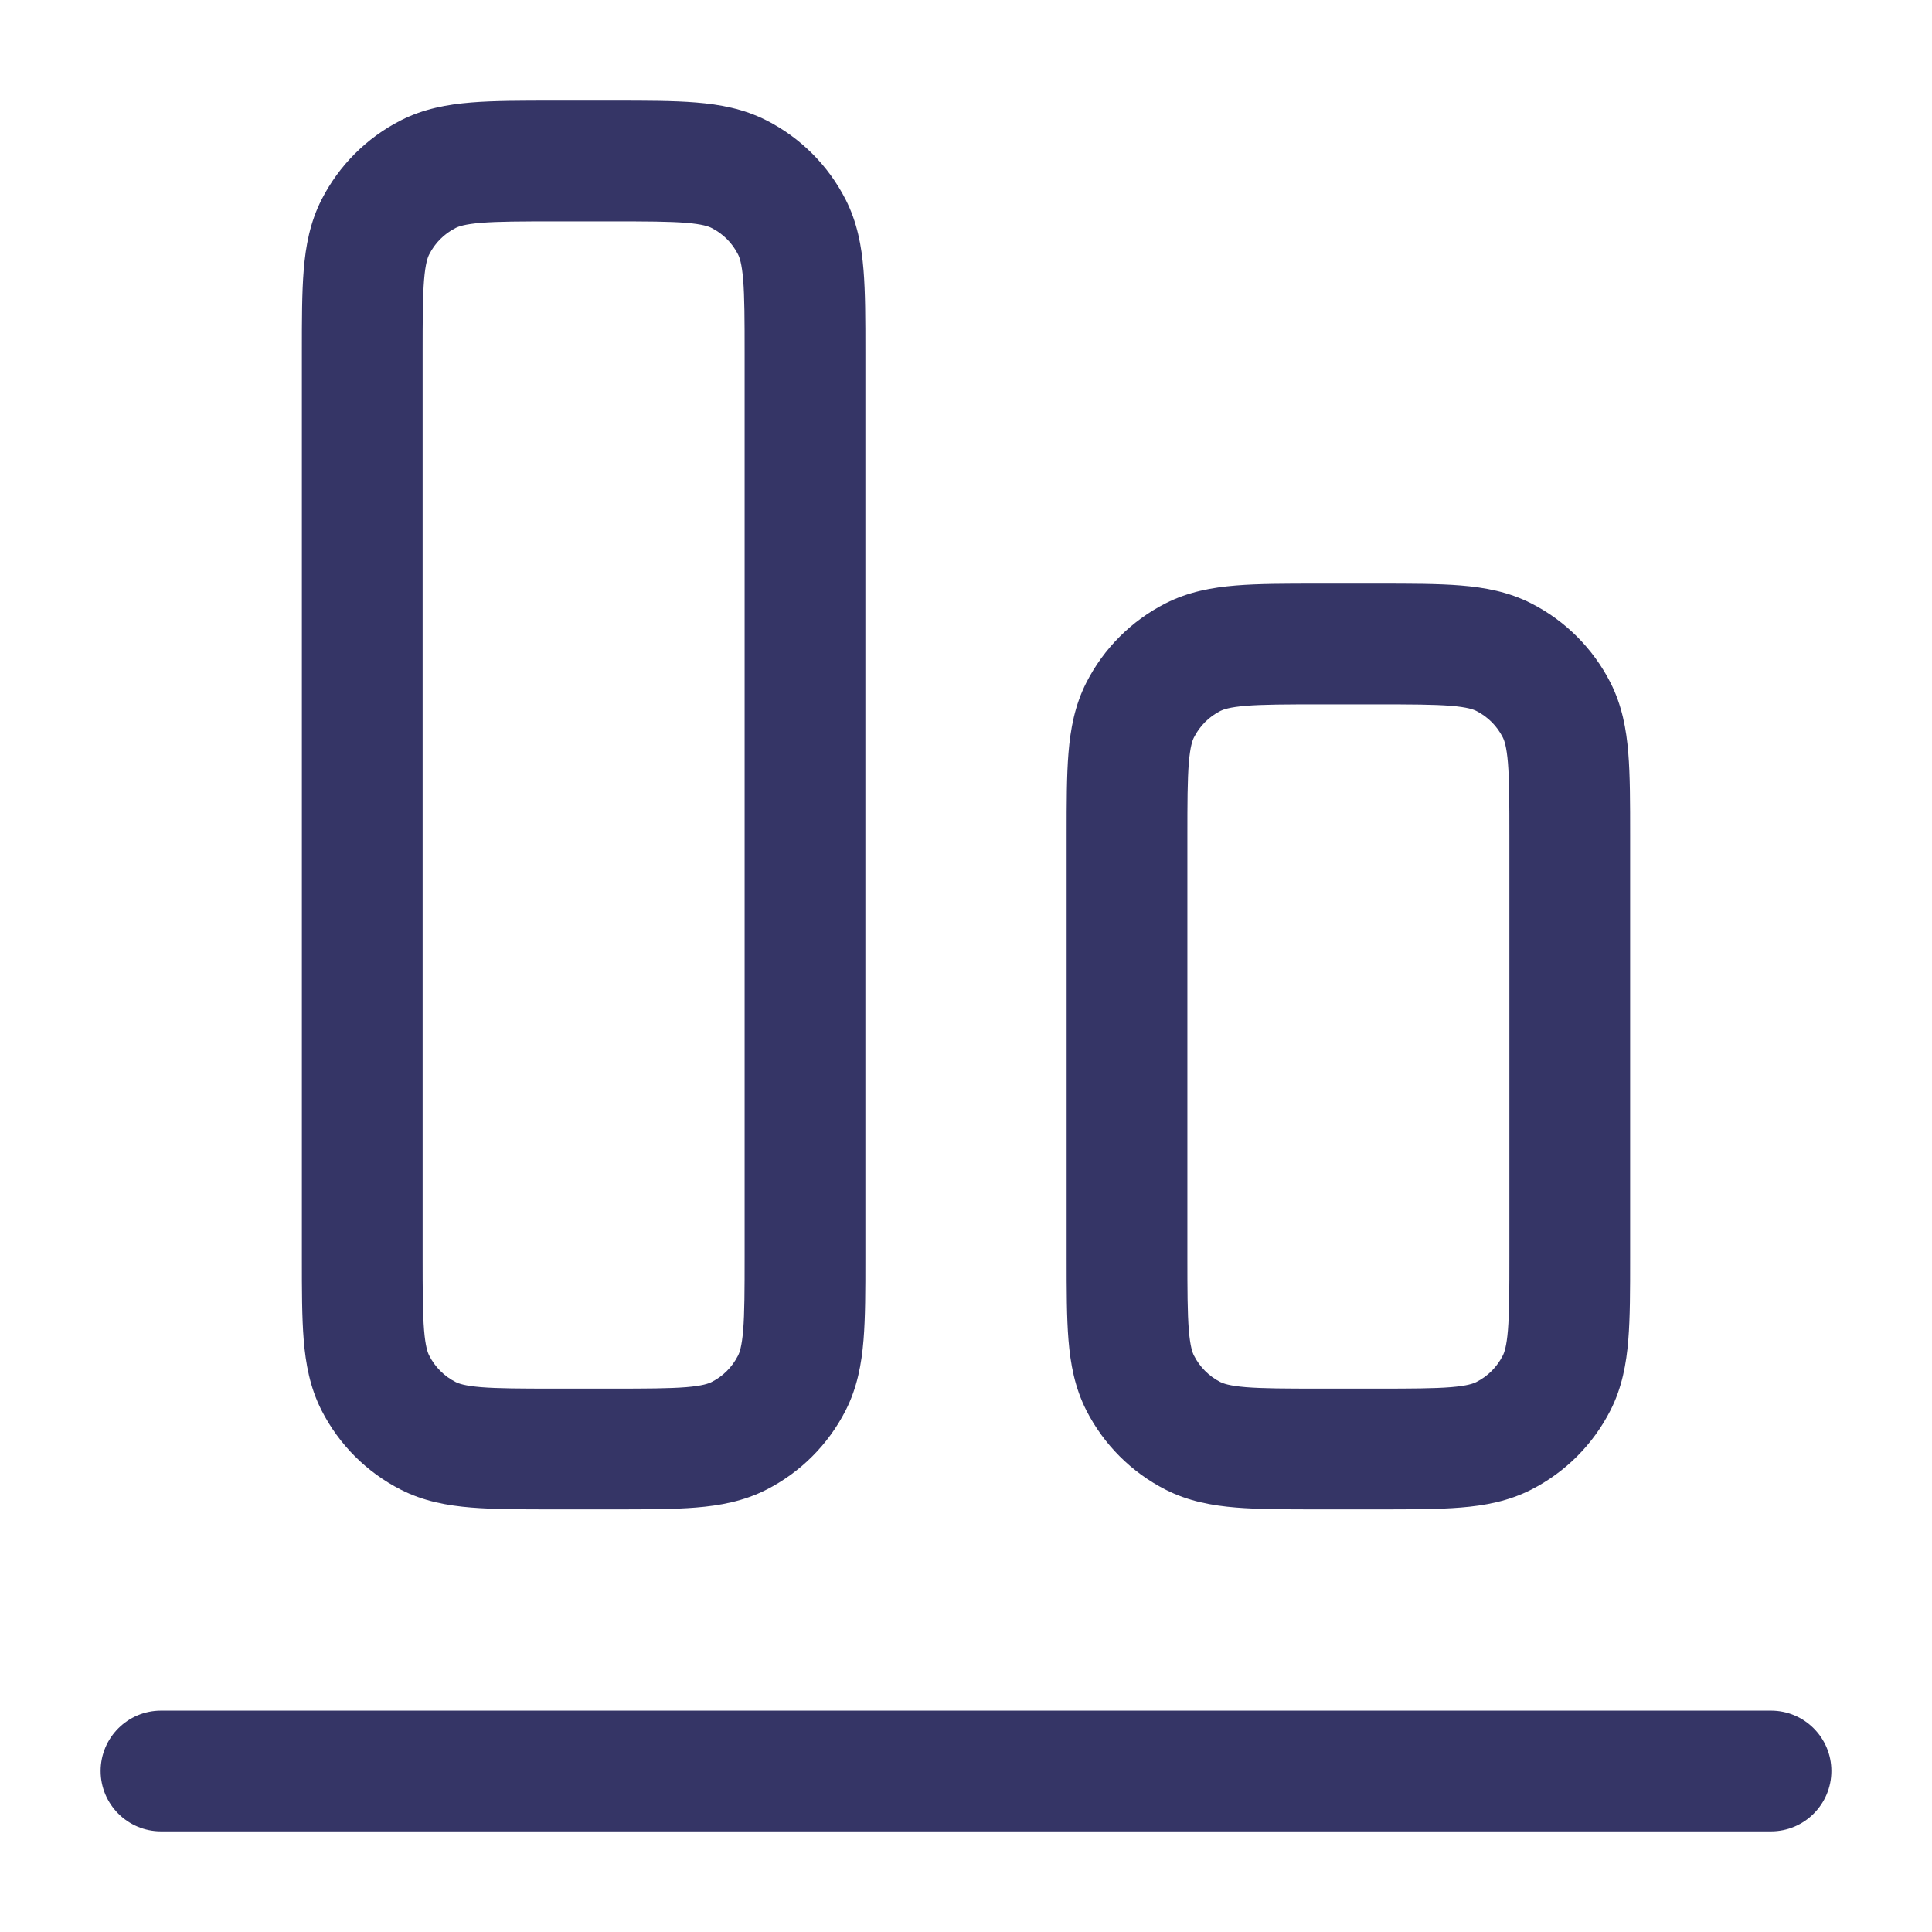 <svg width="24" height="24" viewBox="0 0 24 24" fill="none" xmlns="http://www.w3.org/2000/svg">
<path d="M1.25 22C1.25 21.586 1.586 21.25 2 21.25H22C22.414 21.25 22.75 21.586 22.75 22C22.75 22.414 22.414 22.75 22 22.75H2C1.586 22.75 1.25 22.414 1.25 22Z" fill="#353566"/>
<path fill-rule="evenodd" clip-rule="evenodd" d="M3.75 15.629L3.75 4.371C3.75 3.976 3.75 3.635 3.773 3.354C3.797 3.057 3.851 2.762 3.995 2.479C4.211 2.055 4.555 1.711 4.979 1.495C5.262 1.351 5.557 1.297 5.854 1.273C6.135 1.25 6.476 1.25 6.871 1.25L7.629 1.25C8.024 1.25 8.365 1.25 8.646 1.273C8.943 1.297 9.238 1.351 9.521 1.495C9.945 1.711 10.289 2.055 10.505 2.479C10.649 2.762 10.703 3.057 10.727 3.354C10.75 3.635 10.75 3.976 10.75 4.371L10.75 15.629C10.75 16.024 10.75 16.365 10.727 16.646C10.703 16.943 10.649 17.238 10.505 17.521C10.289 17.945 9.945 18.289 9.521 18.505C9.238 18.649 8.943 18.703 8.646 18.727C8.365 18.75 8.024 18.75 7.629 18.75H6.871C6.476 18.75 6.135 18.75 5.854 18.727C5.557 18.703 5.262 18.649 4.979 18.505C4.555 18.289 4.211 17.945 3.995 17.521C3.851 17.238 3.797 16.943 3.773 16.646C3.75 16.365 3.75 16.024 3.75 15.629ZM5.268 16.524C5.285 16.728 5.313 16.803 5.332 16.84C5.404 16.982 5.518 17.096 5.66 17.168C5.697 17.187 5.772 17.215 5.976 17.232C6.188 17.249 6.468 17.25 6.9 17.25H7.6C8.032 17.25 8.312 17.249 8.524 17.232C8.728 17.215 8.803 17.187 8.84 17.168C8.982 17.096 9.096 16.982 9.168 16.84C9.187 16.803 9.215 16.728 9.232 16.524C9.249 16.312 9.25 16.032 9.25 15.6L9.25 4.4C9.25 3.968 9.249 3.688 9.232 3.476C9.215 3.272 9.187 3.197 9.168 3.16C9.096 3.018 8.982 2.904 8.84 2.832C8.803 2.813 8.728 2.785 8.524 2.768C8.312 2.751 8.032 2.75 7.6 2.75L6.9 2.75C6.468 2.75 6.188 2.751 5.976 2.768C5.772 2.785 5.697 2.813 5.66 2.832C5.518 2.904 5.404 3.018 5.332 3.16C5.313 3.197 5.285 3.272 5.268 3.476C5.251 3.688 5.25 3.968 5.25 4.4L5.25 15.6C5.25 16.032 5.251 16.312 5.268 16.524Z" fill="#353566"/>
<path fill-rule="evenodd" clip-rule="evenodd" d="M13.25 10.371L13.25 15.629C13.25 16.024 13.25 16.365 13.273 16.646C13.297 16.943 13.351 17.238 13.495 17.521C13.711 17.945 14.055 18.289 14.479 18.505C14.762 18.649 15.057 18.703 15.354 18.727C15.635 18.75 15.976 18.75 16.371 18.75H17.129C17.524 18.75 17.865 18.75 18.146 18.727C18.443 18.703 18.738 18.649 19.021 18.505C19.445 18.289 19.789 17.945 20.005 17.521C20.149 17.238 20.203 16.943 20.227 16.646C20.25 16.365 20.25 16.024 20.25 15.629V10.371C20.25 9.976 20.25 9.635 20.227 9.354C20.203 9.057 20.149 8.762 20.005 8.479C19.789 8.055 19.445 7.711 19.021 7.495C18.738 7.351 18.443 7.297 18.146 7.273C17.865 7.25 17.524 7.25 17.129 7.25L16.371 7.25C15.976 7.25 15.635 7.25 15.354 7.273C15.057 7.297 14.762 7.351 14.479 7.495C14.055 7.711 13.711 8.055 13.495 8.479C13.351 8.762 13.297 9.057 13.273 9.354C13.25 9.635 13.25 9.976 13.25 10.371ZM14.832 16.84C14.813 16.803 14.785 16.728 14.768 16.524C14.751 16.312 14.75 16.032 14.75 15.6L14.75 10.4C14.75 9.968 14.751 9.688 14.768 9.476C14.785 9.272 14.813 9.197 14.832 9.16C14.904 9.018 15.018 8.904 15.159 8.832C15.197 8.813 15.272 8.785 15.476 8.768C15.688 8.751 15.968 8.75 16.4 8.75L17.1 8.75C17.532 8.75 17.812 8.751 18.024 8.768C18.228 8.785 18.303 8.813 18.34 8.832C18.482 8.904 18.596 9.018 18.668 9.16C18.687 9.197 18.715 9.272 18.732 9.476C18.749 9.688 18.75 9.968 18.75 10.4V15.6C18.75 16.032 18.749 16.312 18.732 16.524C18.715 16.728 18.687 16.803 18.668 16.84C18.596 16.982 18.482 17.096 18.34 17.168C18.303 17.187 18.228 17.215 18.024 17.232C17.812 17.249 17.532 17.25 17.1 17.25H16.4C15.968 17.25 15.688 17.249 15.476 17.232C15.272 17.215 15.197 17.187 15.159 17.168C15.018 17.096 14.904 16.982 14.832 16.84Z" fill="#353566"/>
</svg>
